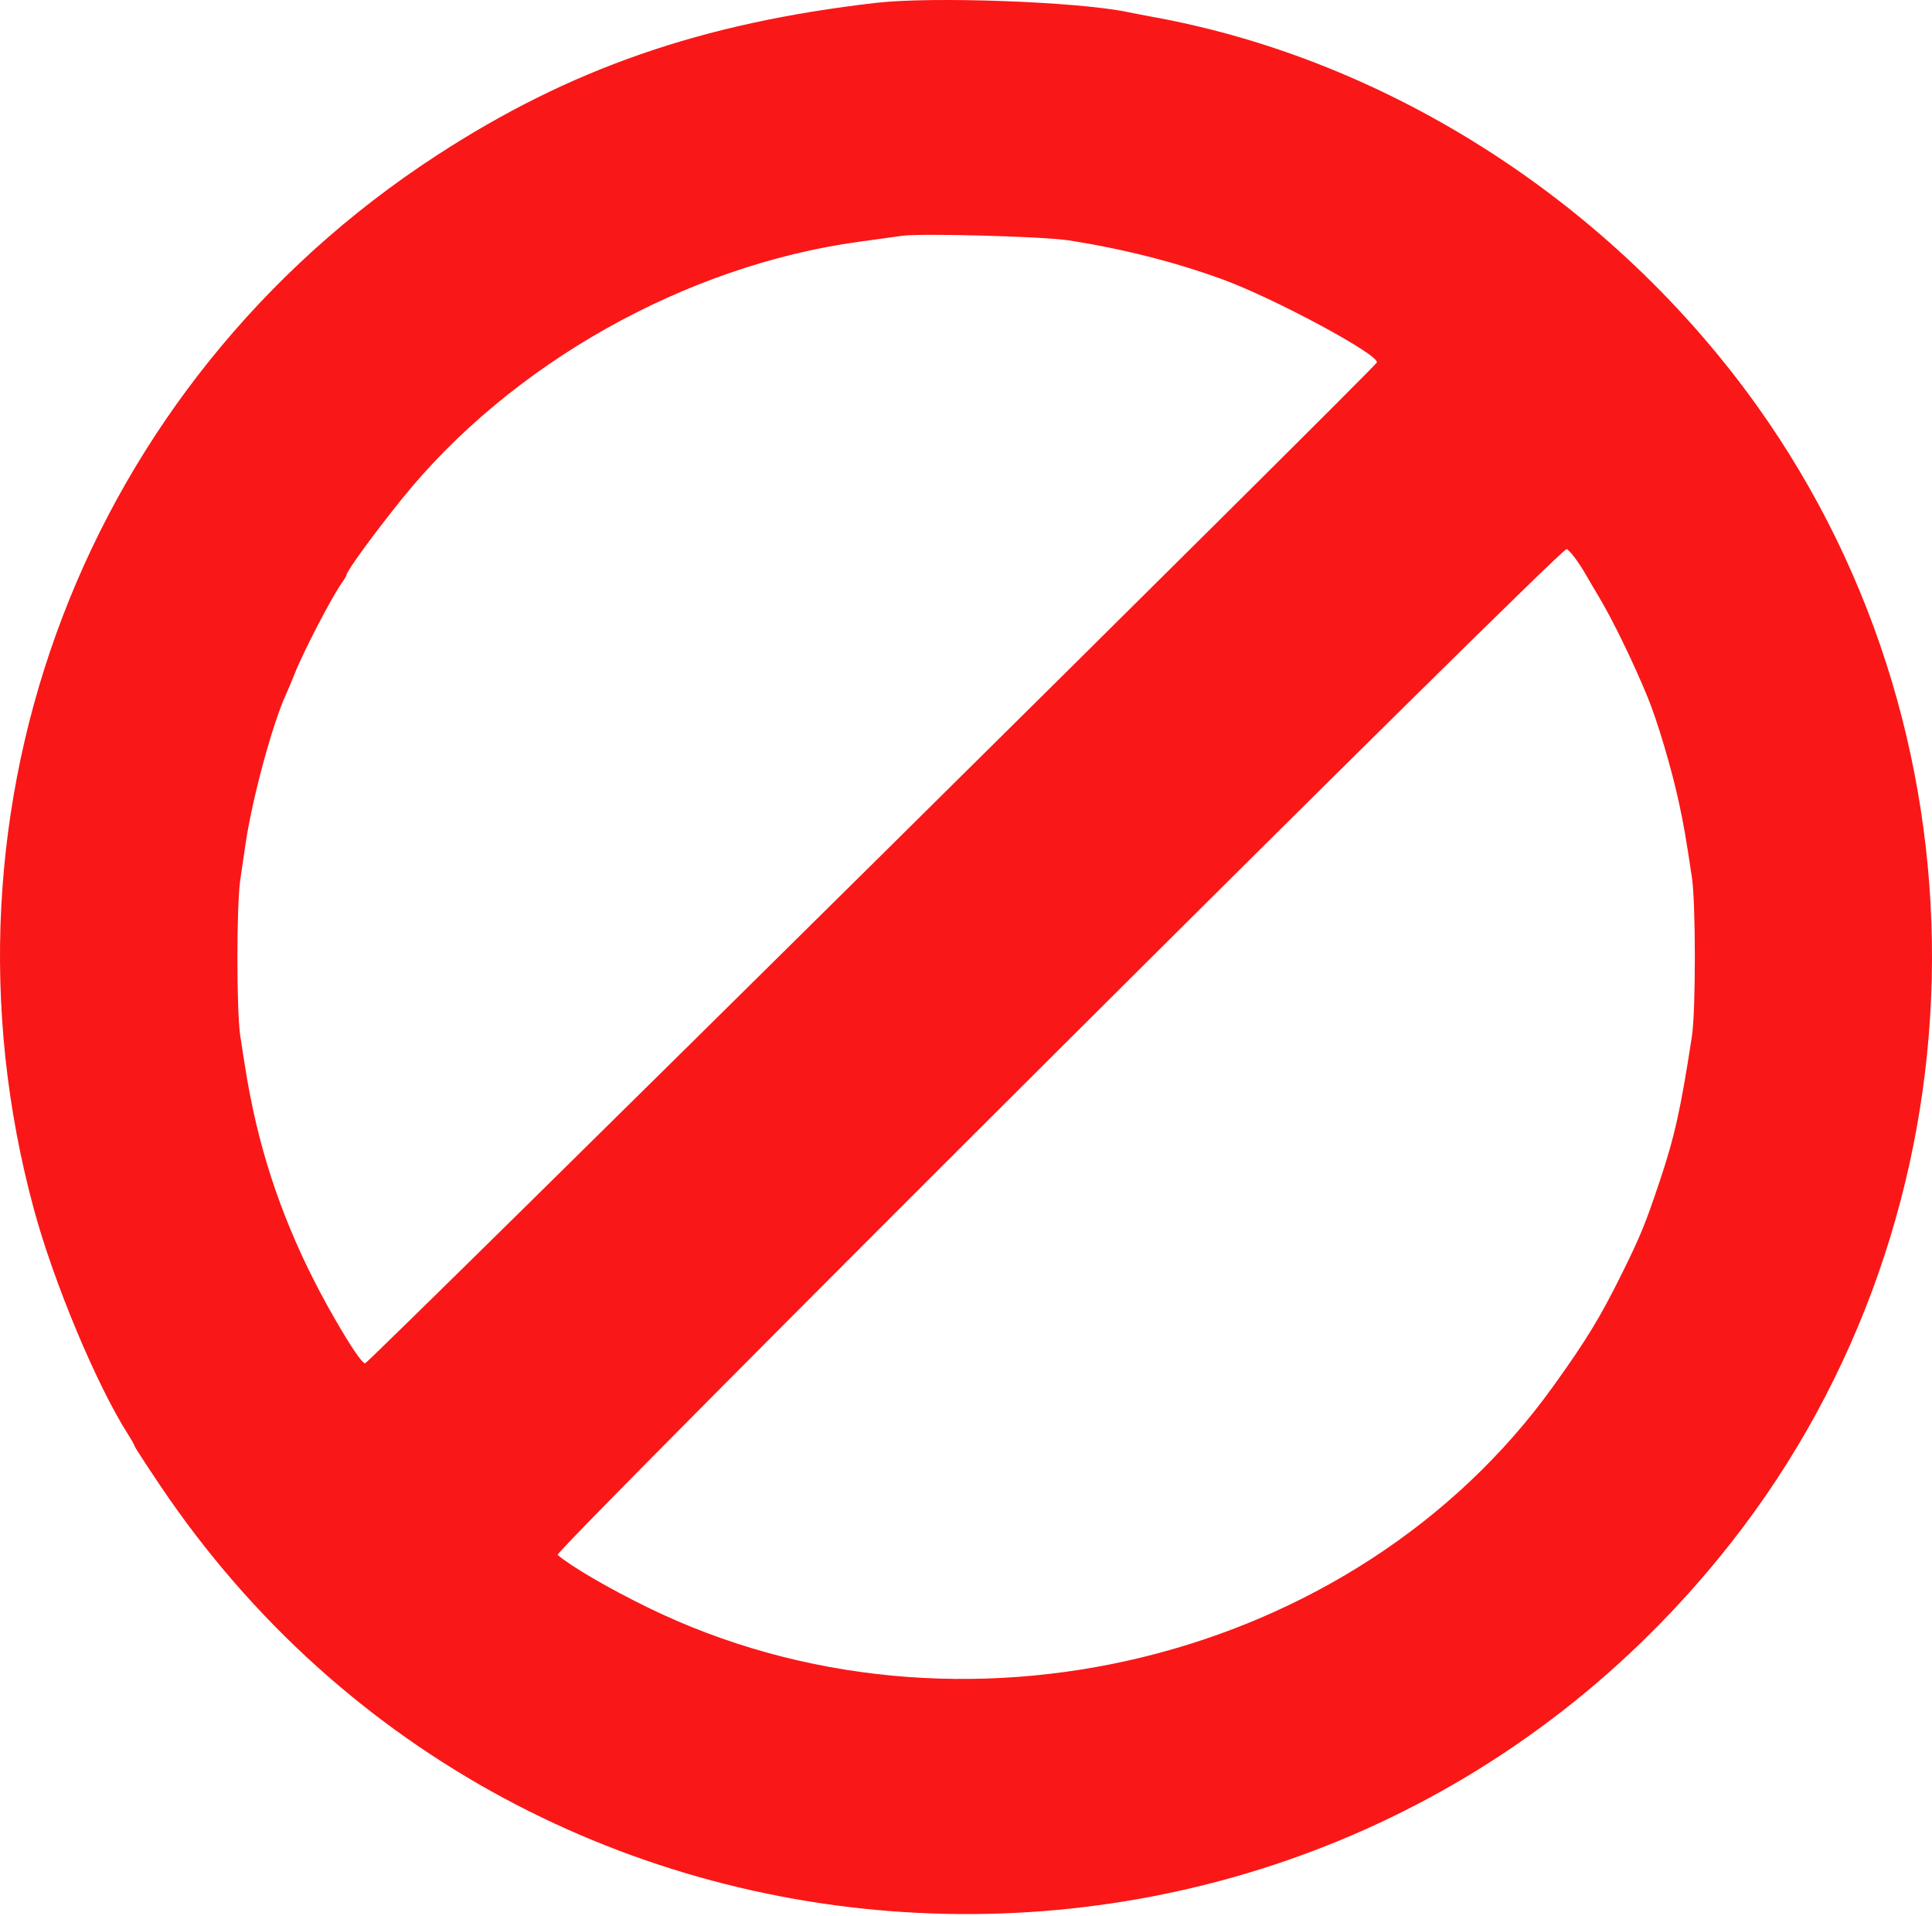 <svg width="724" height="718" viewBox="0 0 724 718" fill="none" xmlns="http://www.w3.org/2000/svg">
<path fill-rule="evenodd" clip-rule="evenodd" d="M328.343 1.064C262.847 8.61 213.565 25.727 163.548 58.292C32.057 143.911 -28.295 301.859 12.698 453.091C20.159 480.615 36.203 518.97 47.983 537.454C49.329 539.564 50.431 541.531 50.431 541.828C50.431 542.122 54.773 548.818 60.077 556.703C197.856 761.469 496.301 772.216 648.829 577.903C745.3 455.004 749.316 279.438 658.565 152.262C604.494 76.487 521.049 22.629 432.676 6.466C429.375 5.863 424.803 4.981 422.519 4.507C403.76 0.619 349.447 -1.369 328.343 1.064ZM400.361 90.046C420.775 93.23 440.12 98.126 458.067 104.659C477.417 111.703 516.791 132.876 515.98 135.805C515.499 137.547 137.76 511.179 136.8 510.865C135.427 510.416 131.613 504.8 125.51 494.236C110.732 468.663 100.655 442.939 94.889 416.058C93.099 407.704 92.488 404.192 90.04 388.169C88.613 378.816 88.61 339.352 90.037 329.65C90.628 325.628 91.539 319.455 92.058 315.934C94.543 299.124 102.157 271.044 107.185 260.16C107.883 258.649 109.351 255.152 110.446 252.385C113.713 244.137 124.391 223.583 128.096 218.412C129.05 217.079 129.834 215.746 129.834 215.452C129.834 214.087 140.178 199.888 150.557 187.009C191.392 136.336 256.833 99.508 321.88 90.589C329.243 89.581 336.514 88.576 338.036 88.359C345.105 87.351 391.06 88.596 400.361 90.046ZM589.958 208.725C591.204 210.361 593.034 213.136 594.032 214.898C595.027 216.656 597.206 220.36 598.873 223.126C604.148 231.877 611.809 247.586 617.373 261.074C621.109 270.13 626.445 288.094 629.19 300.848C631.004 309.282 631.727 313.448 634.028 328.737C635.484 338.401 635.495 378.704 634.048 388.169C629.862 415.504 627.555 425.899 621.974 442.556C616.591 458.633 614.706 463.233 607.735 477.32C599.688 493.58 594.473 502.134 582.099 519.381C507.871 622.828 358.961 659.168 242.583 602.234C227.914 595.056 214.061 586.973 208.961 582.614C207.445 581.317 584.233 205.753 587.049 205.753C587.404 205.753 588.713 207.092 589.958 208.725Z" fill="#FA1717"/>
</svg>

